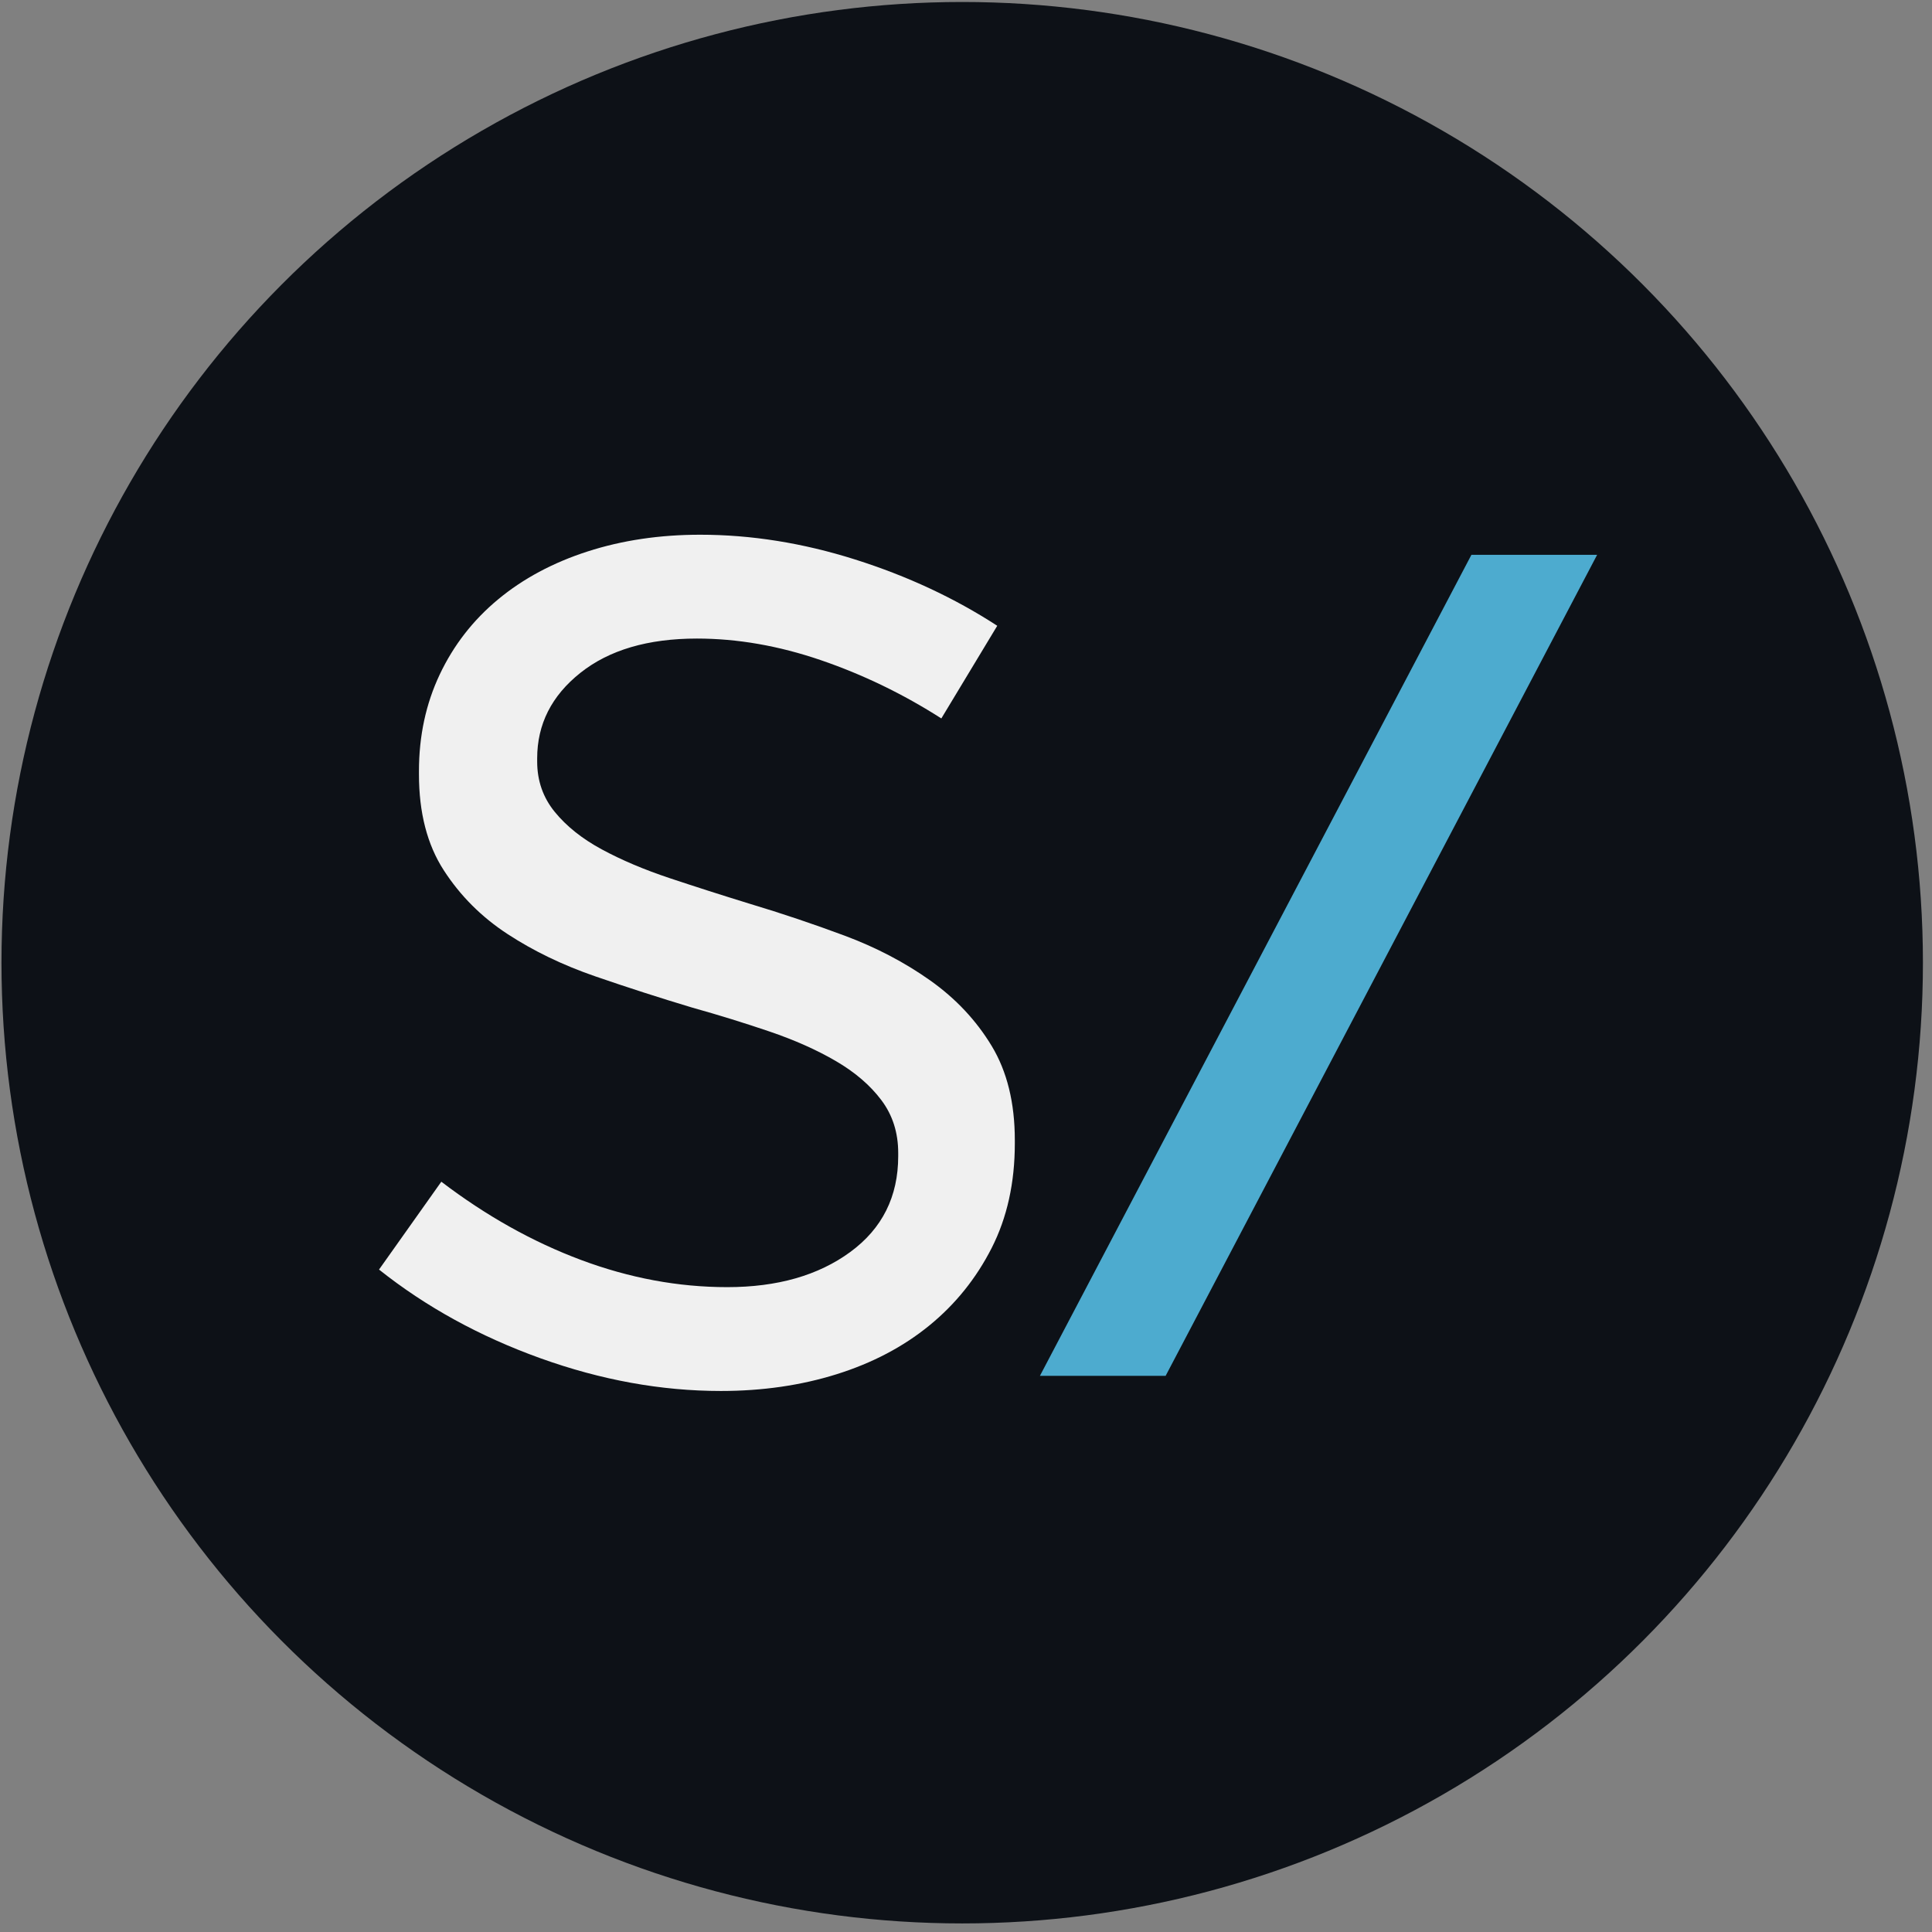 <?xml version="1.0" encoding="UTF-8" standalone="no"?>
<!DOCTYPE svg PUBLIC "-//W3C//DTD SVG 1.1//EN" "http://www.w3.org/Graphics/SVG/1.1/DTD/svg11.dtd">
<svg width="100%" height="100%" viewBox="0 0 269 269" version="1.1" xmlns="http://www.w3.org/2000/svg" xmlns:xlink="http://www.w3.org/1999/xlink" xml:space="preserve" xmlns:serif="http://www.serif.com/" style="fill-rule:evenodd;clip-rule:evenodd;stroke-linejoin:round;stroke-miterlimit:2;">
    <rect x="0" y="0" width="269" height="269" fill="#808080" stroke="none"/>
    <g transform="matrix(1,0,0,1,-1475,-1061)">
        <g transform="matrix(1,0,0,1,327.66,1061.54)">
            <g id="icon" transform="matrix(1.141,0,0,1.141,686.703,-786.068)">
                <g id="circle" transform="matrix(0.876,0,0,0.876,-888.714,688.698)">
                    <circle cx="1609.41" cy="133.83" r="133.83" style="fill:rgb(13,17,23);"/>
                </g>
                <g transform="matrix(1,0,0,1,-188.897,-3.392)">
                    <path d="M716.447,831.37L716.447,830.98C716.447,826.432 715.505,822.598 713.621,819.479C711.736,816.36 709.235,813.696 706.116,811.486C702.997,809.277 699.52,807.458 695.686,806.028C691.853,804.599 687.986,803.299 684.088,802.129C680.709,801.09 677.46,800.05 674.341,799.01C671.222,797.971 668.46,796.801 666.056,795.501C663.651,794.202 661.735,792.675 660.305,790.92C658.875,789.166 658.161,787.119 658.161,784.78L658.161,784.39C658.161,780.231 659.915,776.755 663.424,773.961C666.933,771.167 671.676,769.77 677.655,769.77C682.593,769.77 687.629,770.647 692.762,772.401C697.896,774.156 702.802,776.527 707.48,779.517L714.303,768.21C709.105,764.831 703.321,762.134 696.953,760.12C690.585,758.106 684.282,757.099 678.044,757.099C673.106,757.099 668.525,757.781 664.301,759.145C660.078,760.51 656.439,762.459 653.385,764.994C650.331,767.528 647.959,770.582 646.269,774.156C644.58,777.73 643.735,781.661 643.735,785.949L643.735,786.339C643.735,791.018 644.742,794.917 646.757,798.036C648.771,801.155 651.37,803.754 654.554,805.833C657.738,807.913 661.312,809.635 665.276,810.999C669.24,812.364 673.171,813.631 677.07,814.8C680.319,815.71 683.47,816.685 686.524,817.725C689.578,818.764 692.275,819.966 694.614,821.331C696.953,822.695 698.805,824.287 700.17,826.107C701.535,827.926 702.217,830.071 702.217,832.54L702.217,832.93C702.217,837.868 700.267,841.767 696.369,844.626C692.47,847.485 687.466,848.915 681.358,848.915C675.38,848.915 669.435,847.81 663.521,845.601C657.608,843.391 651.923,840.207 646.464,836.049L638.862,846.77C644.58,851.319 651.143,854.925 658.551,857.59C665.958,860.254 673.301,861.586 680.579,861.586C685.647,861.586 690.358,860.903 694.712,859.539C699.065,858.174 702.834,856.192 706.018,853.593C709.202,850.994 711.736,847.843 713.621,844.139C715.505,840.435 716.447,836.179 716.447,831.37Z" style="fill:rgb(240,240,240);fill-rule:nonzero;"/>
                </g>
                <g transform="matrix(1.022,0,-0.37,0.704,185.8,251.161)">
                    <rect x="648.609" y="717.331" width="15.01" height="142.305" style="fill:rgb(77,171,207);fill-rule:nonzero;"/>
                </g>
            </g>
        </g>
    </g>
</svg>
